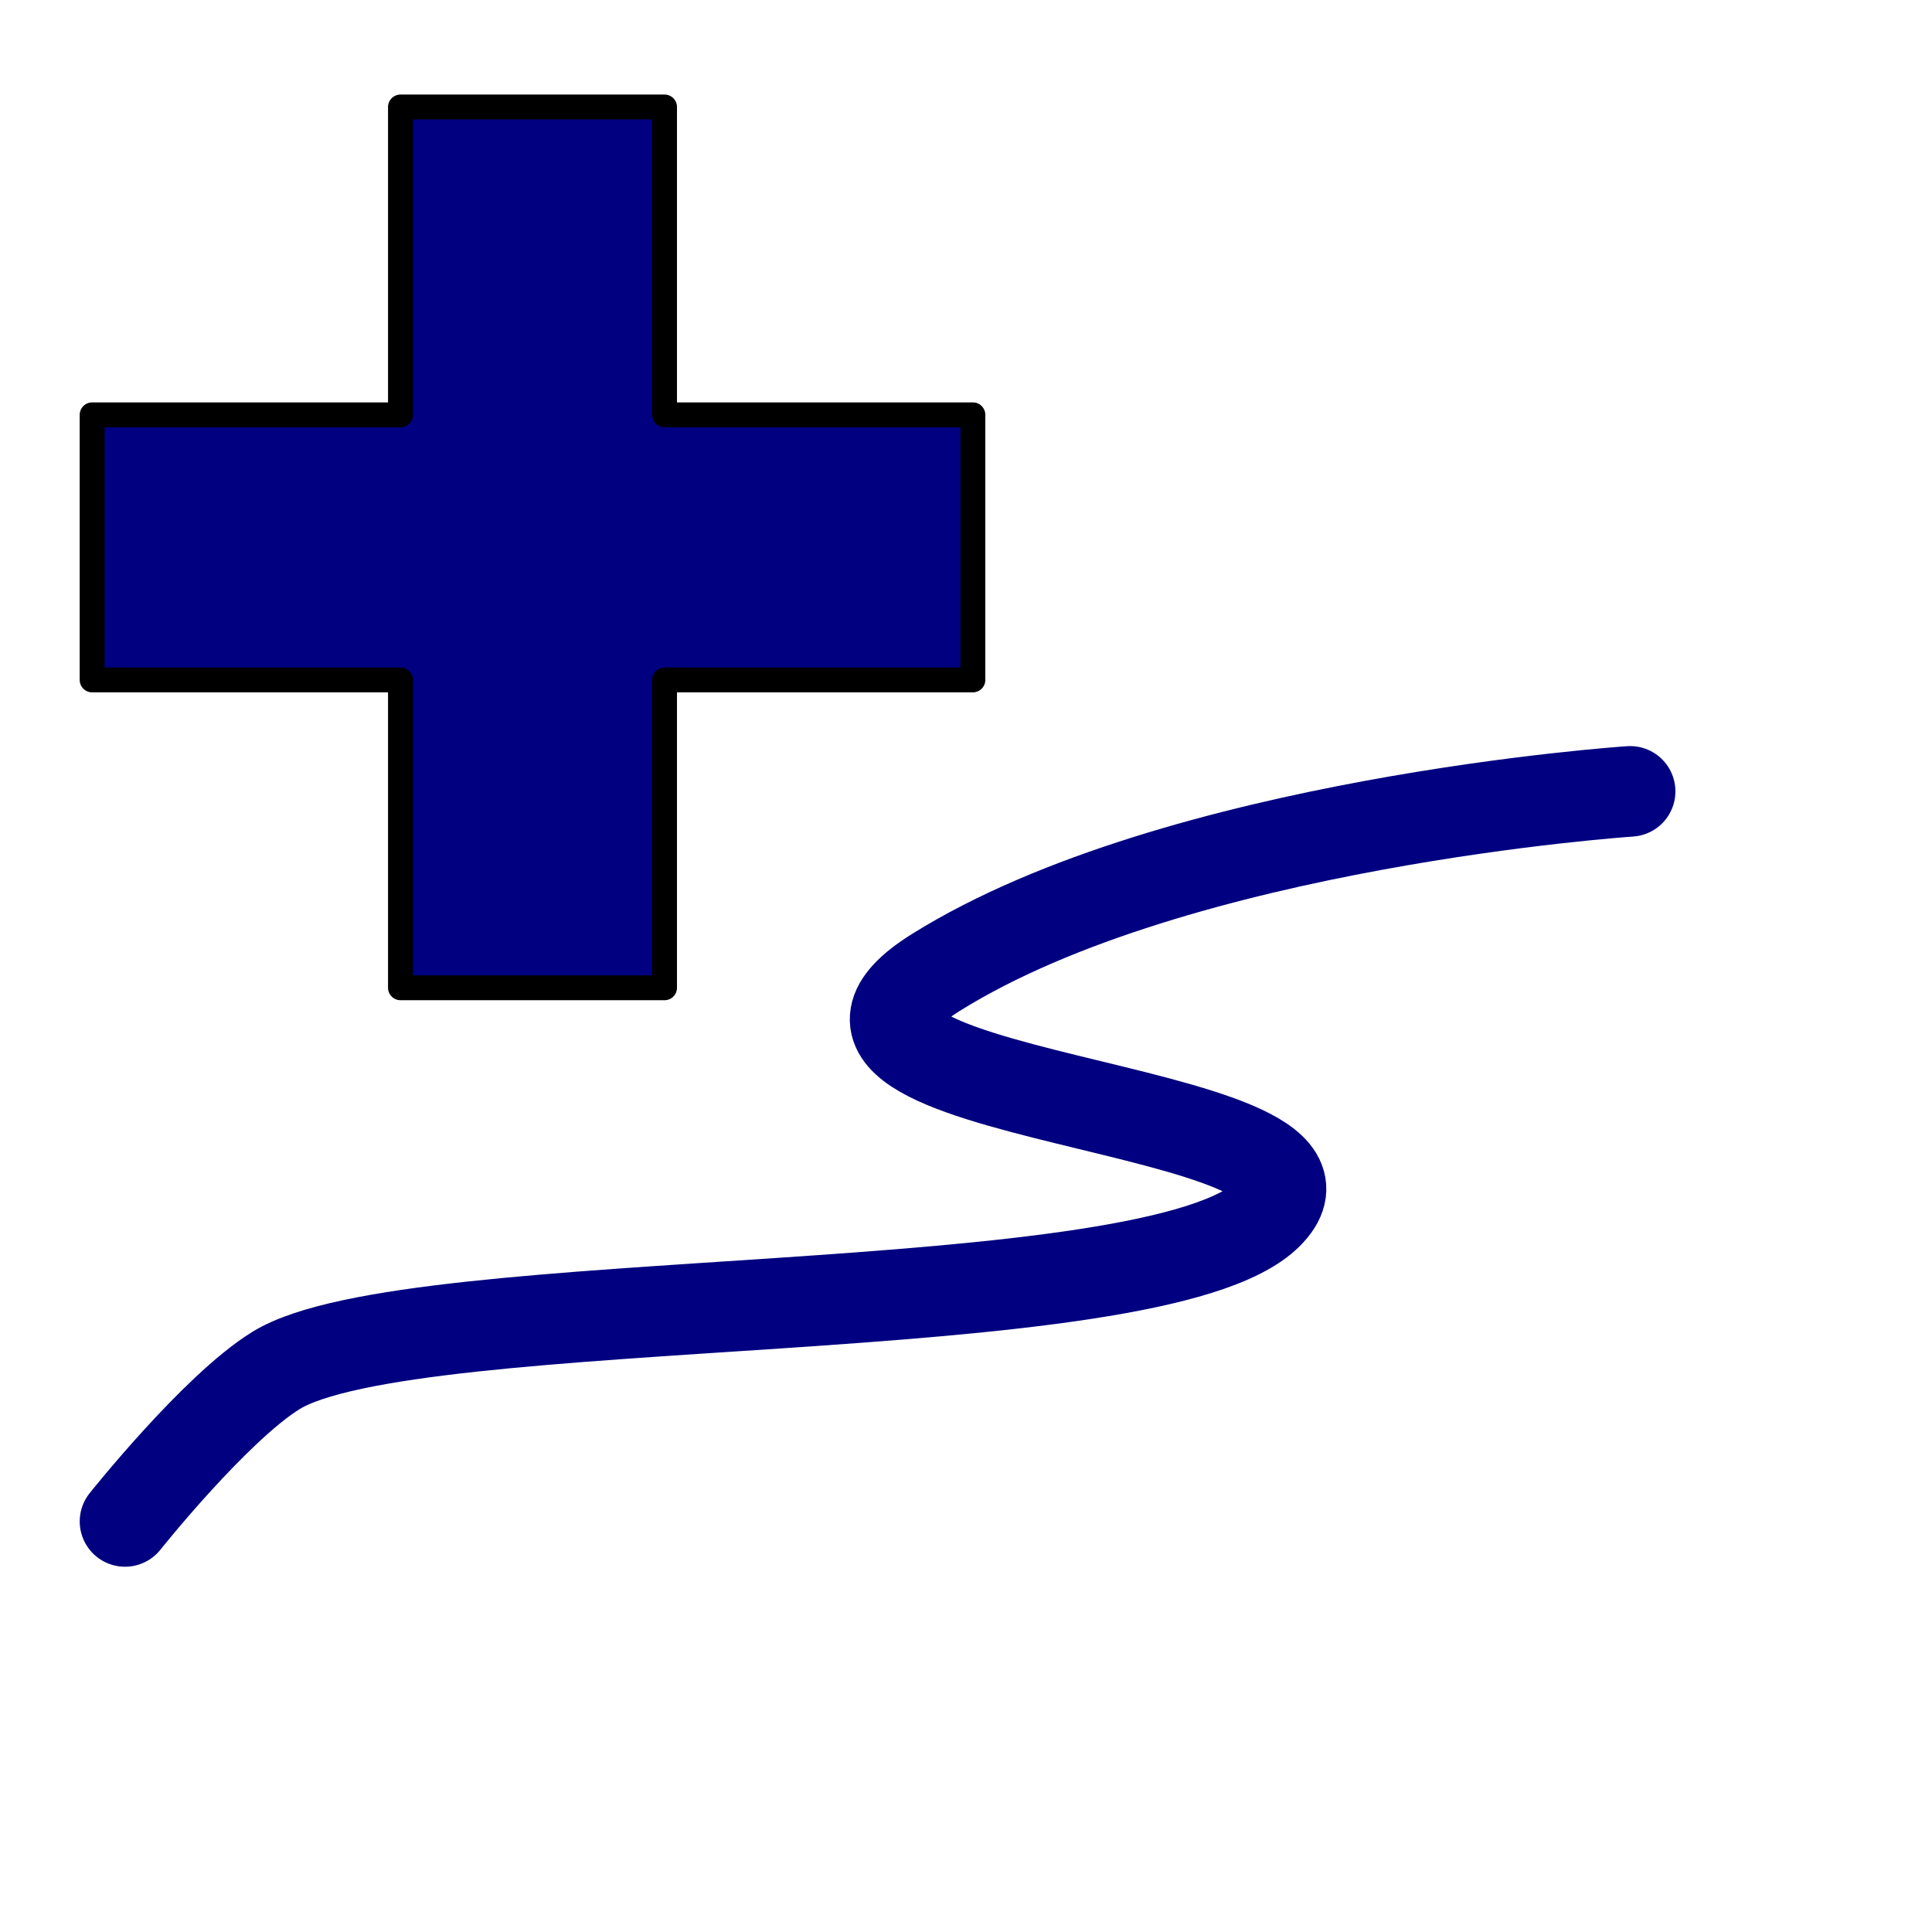 <?xml version="1.0" encoding="UTF-8" standalone="no"?>
<!-- Created with Inkscape (http://www.inkscape.org/) -->

<svg
   xmlns:dc="http://purl.org/dc/elements/1.1/"
   xmlns:cc="http://creativecommons.org/ns#"
   xmlns:rdf="http://www.w3.org/1999/02/22-rdf-syntax-ns#"
   xmlns:svg="http://www.w3.org/2000/svg"
   xmlns="http://www.w3.org/2000/svg"
   xmlns:sodipodi="http://sodipodi.sourceforge.net/DTD/sodipodi-0.dtd"
   xmlns:inkscape="http://www.inkscape.org/namespaces/inkscape"
   width="64"
   height="64"
   id="svg2"
   version="1.1"
   inkscape:version="0.48.4 r9939"
   sodipodi:docname="AddProject.svg">
  <defs
     id="defs4" />
  <sodipodi:namedview
     id="base"
     pagecolor="#ffffff"
     bordercolor="#666666"
     borderopacity="1.0"
     inkscape:pageopacity="0.0"
     inkscape:pageshadow="2"
     inkscape:zoom="11.2"
     inkscape:cx="-10.763153"
     inkscape:cy="35.807015"
     inkscape:document-units="px"
     inkscape:current-layer="layer1"
     showgrid="true"
     inkscape:window-width="1920"
     inkscape:window-height="996"
     inkscape:window-x="-2"
     inkscape:window-y="-3"
     inkscape:window-maximized="1">
    <inkscape:grid
       type="xygrid"
       id="grid2985"
       empspacing="5"
       visible="true"
       enabled="true"
       snapvisiblegridlinesonly="true" />
  </sodipodi:namedview>
  <g
     inkscape:label="Ebene 1"
     inkscape:groupmode="layer"
     id="layer1"
     transform="translate(0,-988.362)">
    <g
       id="g2999"
       transform="translate(-0.196,0)">
      <path
         style="fill:none;stroke:#000080;stroke-width:3;stroke-linecap:round;stroke-linejoin:round;stroke-miterlimit:4;stroke-opacity:1;stroke-dasharray:none"
         d="m 54.196,1014.577 c 0,0 -15,1 -23,6 -6.837,4.273 14.727,4.273 11,8 -3.727,3.727 -28.376,2.414 -32.859,5.185 -2.005,1.239 -5,5 -5,5"
         id="path3078"
         inkscape:connector-curvature="0"
         sodipodi:nodetypes="csssc" />
    </g>
    <rect
       style="fill:none;stroke:none"
       id="rect3769"
       width="40"
       height="40"
       x="2.641"
       y="991.494" />
    <flowRoot
       xml:space="preserve"
       id="flowRoot3859"
       style="fill:black;stroke:none;stroke-opacity:1;stroke-width:1px;stroke-linejoin:miter;stroke-linecap:butt;fill-opacity:1;font-family:Sans;font-style:normal;font-weight:normal;font-size:12px;line-height:125%;letter-spacing:0px;word-spacing:0px"><flowRegion
         id="flowRegion3861"><rect
           id="rect3863"
           width="75.357"
           height="62.143"
           x="-9.464"
           y="2.214" /></flowRegion><flowPara
         id="flowPara3865" /></flowRoot>    <path
       style="fill:#000080;fill-opacity:1;fill-rule:nonzero;stroke:#000000;stroke-width:0.824;stroke-linecap:round;stroke-linejoin:round;stroke-miterlimit:4;stroke-opacity:1;stroke-dasharray:none"
       d="m 3.052,1010.885 10.214,0 0,10.198 8.748,0 0,-10.198 10.214,0 0,-8.781 -10.214,0 -8e-6,-10.198 -8.748,0 -8e-6,10.198 -10.214,0 0,8.781 z"
       id="rect3117-7"
       inkscape:connector-curvature="0"
       inkscape:export-filename="/home/oeichler/Code/cpp/MapRoom/src/icons/16x16/add.png"
       inkscape:export-xdpi="75.913841"
       inkscape:export-ydpi="75.913841" />
  </g>
</svg>

